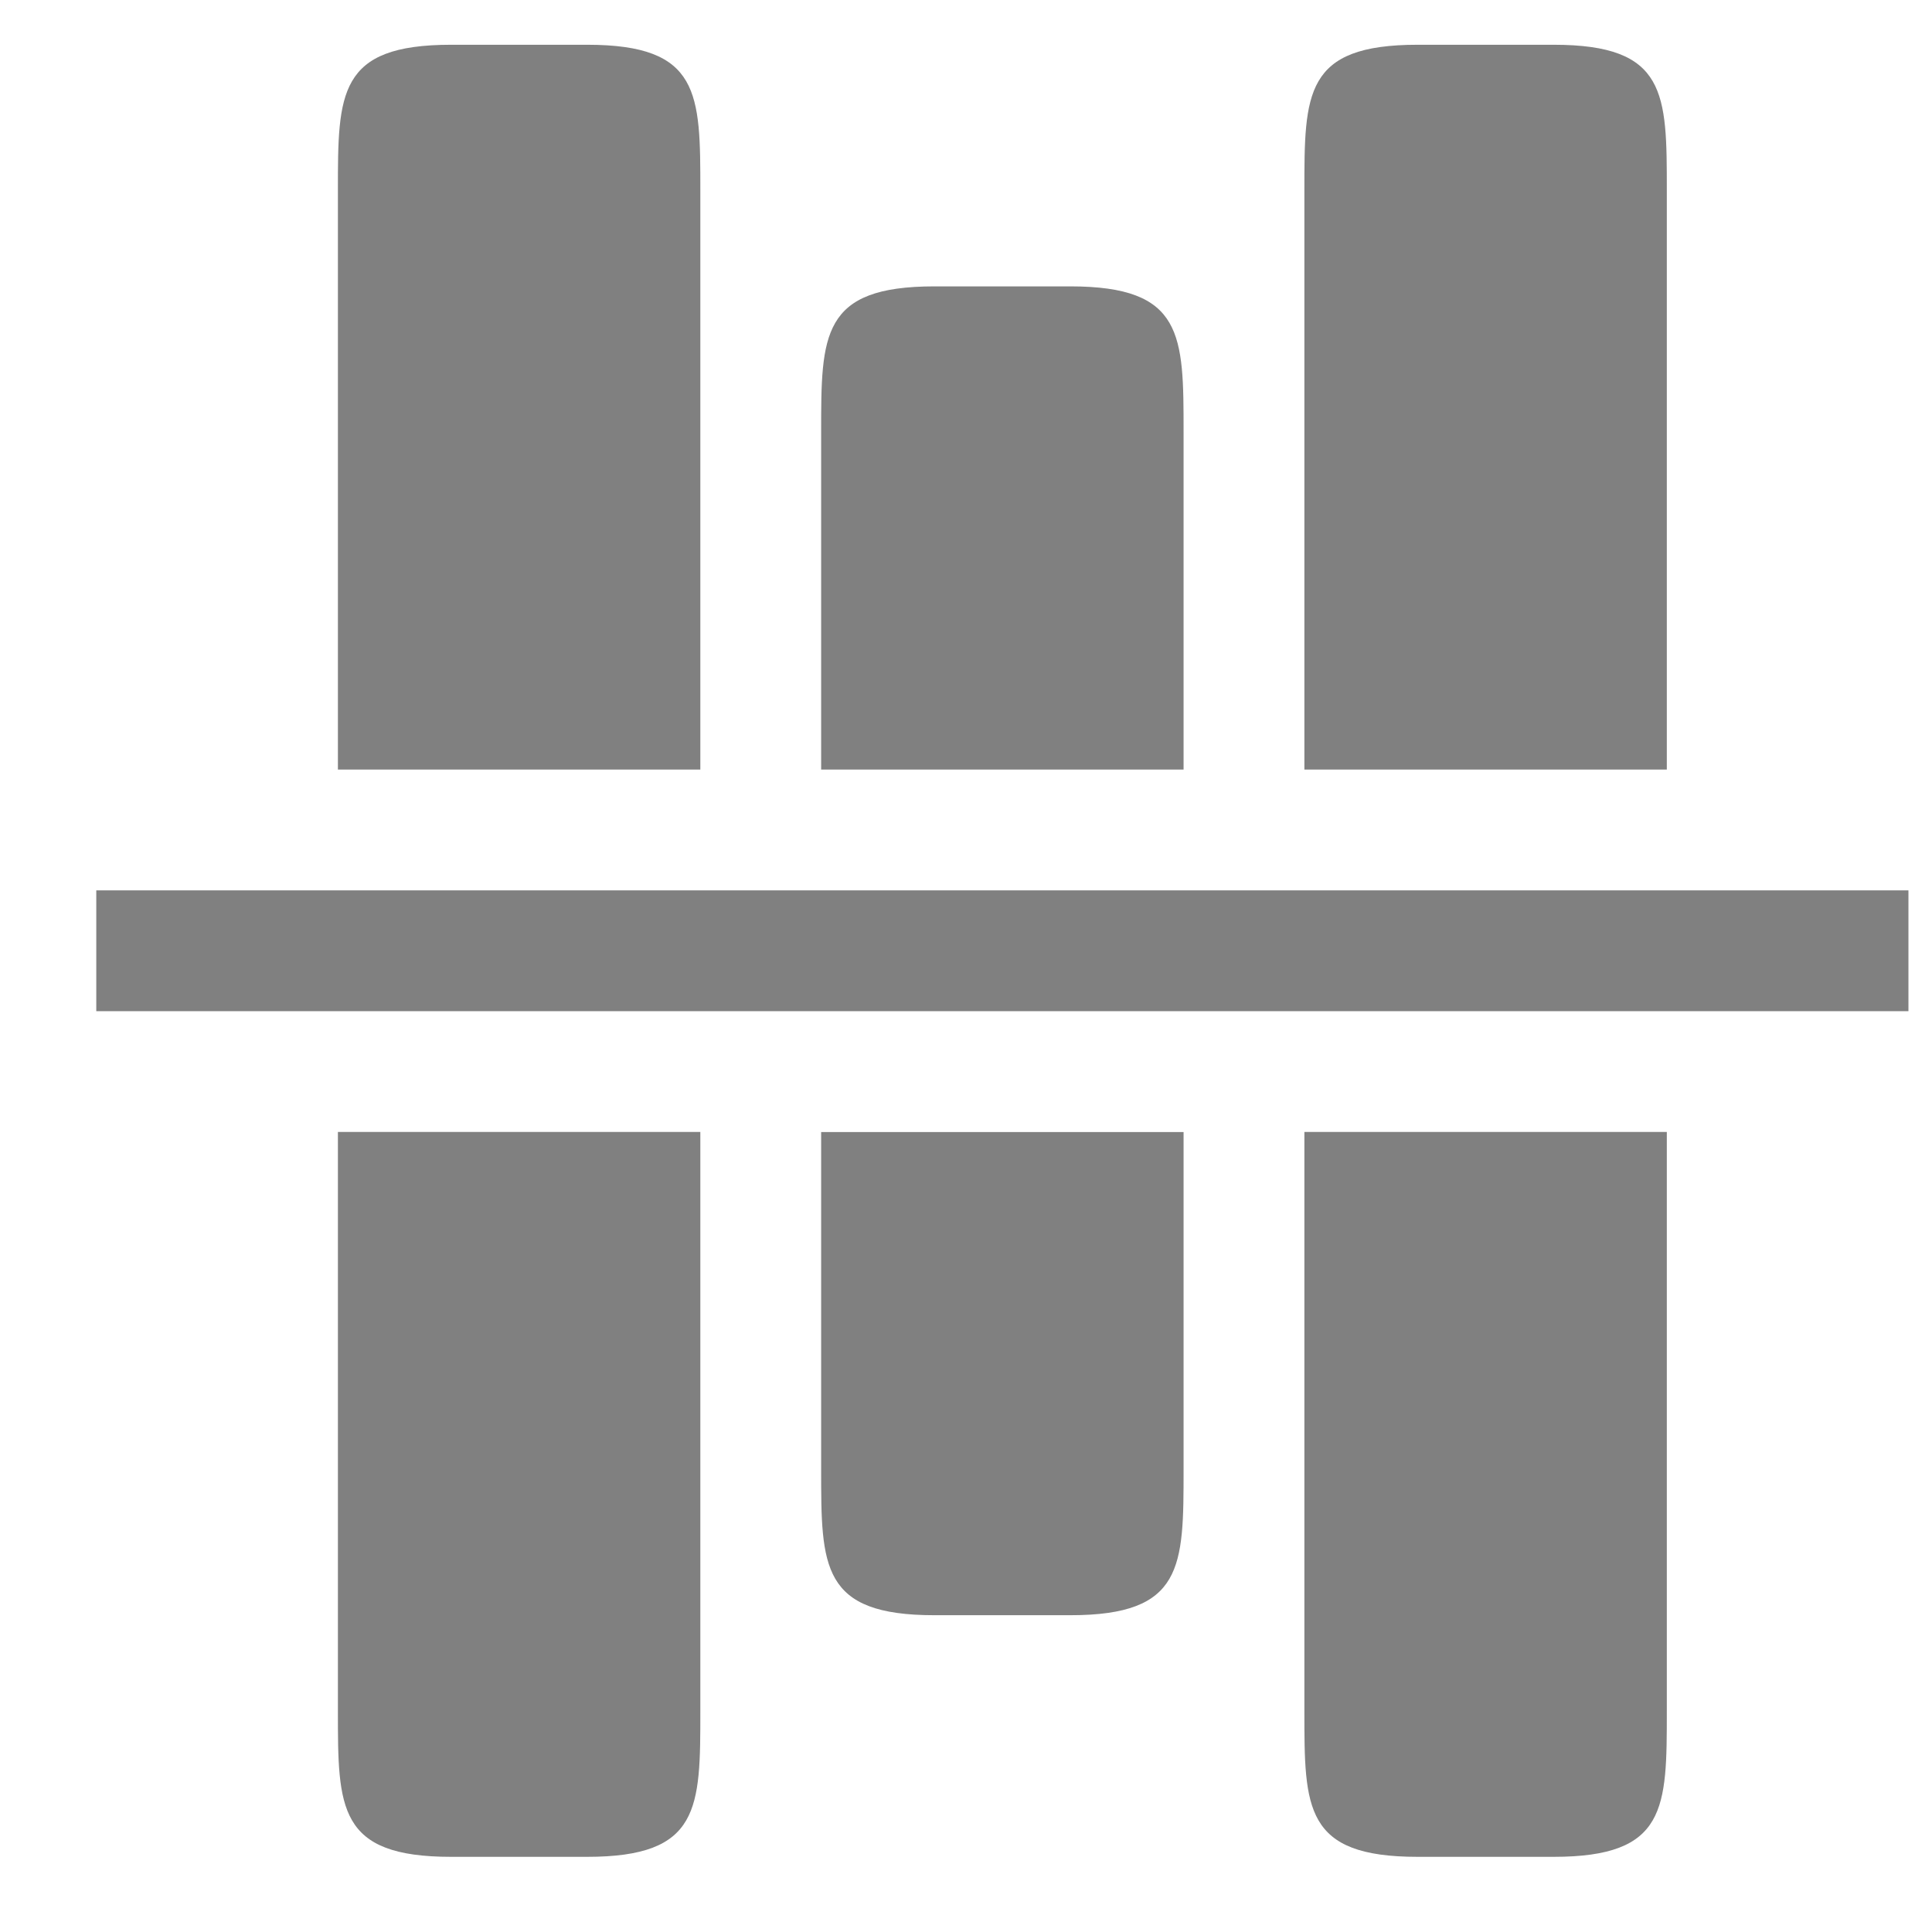 <svg version="1.1" viewBox="0 0 16 16" xmlns="http://www.w3.org/2000/svg">
 <style/>
 <style>@import '../../highlights.css';</style>
 <g transform="matrix(0 .667 -.667 0 412.91 -746.67)">
  <path d="m1132 617.86v-22.5h-1.5v22.5zm8.689-3c1.208 0 1.811 0 1.811-1.406v-1.688c0-1.406-0.602-1.406-1.811-1.406h-7.189v4.5zm-11.689 0v-4.5h-7.189c-1.208 0-1.81 0-1.81 1.406v1.688c0 1.406 0.602 1.406 1.81 1.406zm8.69-6c1.208 0 1.81 0 1.81-1.406v-1.688c0-1.406-0.602-1.406-1.81-1.406h-4.189v4.5zm-8.69 0v-4.5h-4.189c-1.208 0-1.81 0-1.81 1.406v1.688c0 1.406 0.602 1.406 1.81 1.406zm11.689-6c1.208 0 1.811 0 1.811-1.406v-1.688c0-1.406-0.602-1.406-1.811-1.406h-7.189v4.5zm-11.689 0v-4.5h-7.189c-1.208 0-1.81 0-1.81 1.406v1.688c0 1.406 0.602 1.406 1.81 1.406z" fill="#808080" stroke-width="3.375"/>
 </g>
</svg>
